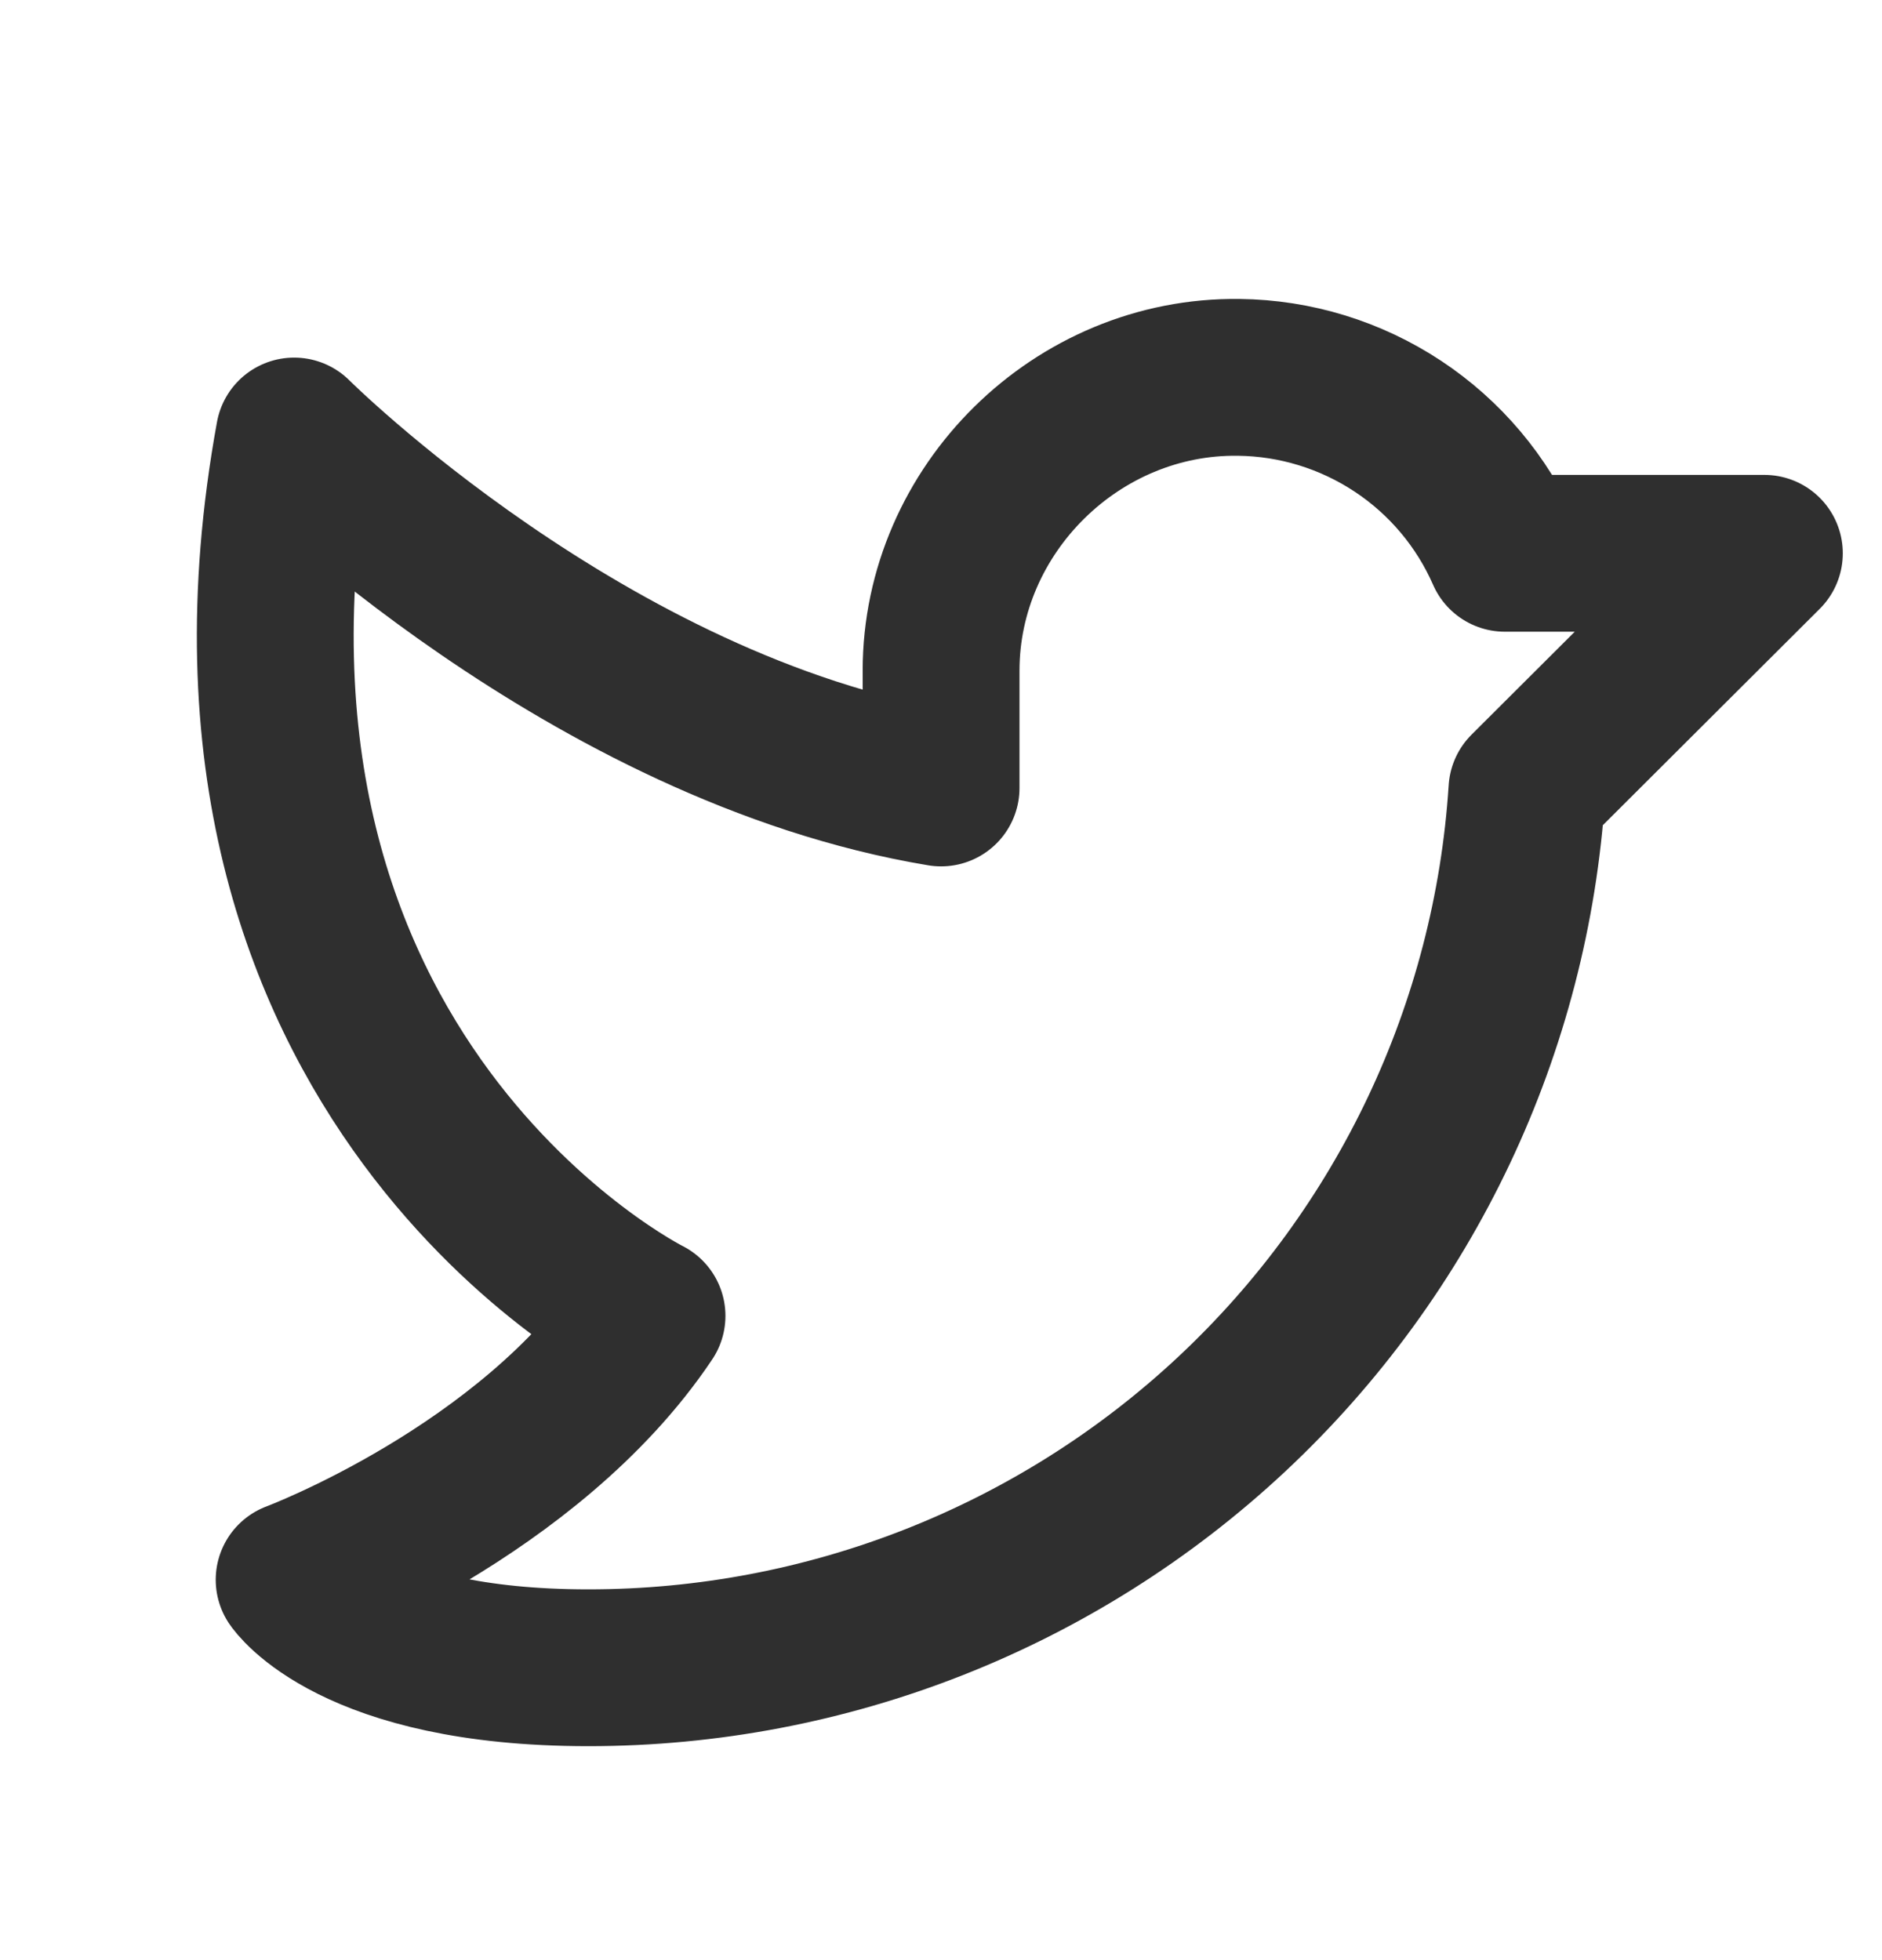 <svg width="24" height="25" viewBox="0 0 24 25" fill="none" xmlns="http://www.w3.org/2000/svg">
<path d="M12.001 8.554C12.001 6.496 13.735 4.785 15.797 4.813C16.52 4.821 17.224 5.038 17.826 5.436C18.428 5.834 18.902 6.397 19.191 7.057H22.5L19.472 10.078C19.277 13.112 17.93 15.958 15.707 18.037C13.483 20.116 10.549 21.273 7.5 21.271C4.501 21.271 3.751 20.149 3.751 20.149C3.751 20.149 6.75 19.027 8.251 16.783C8.251 16.783 2.251 13.79 3.751 5.561C3.751 5.561 7.5 9.302 12.001 10.05V8.554Z" stroke="#2F2F2F" stroke-width="2" stroke-linecap="round" stroke-linejoin="round"/>
</svg>
